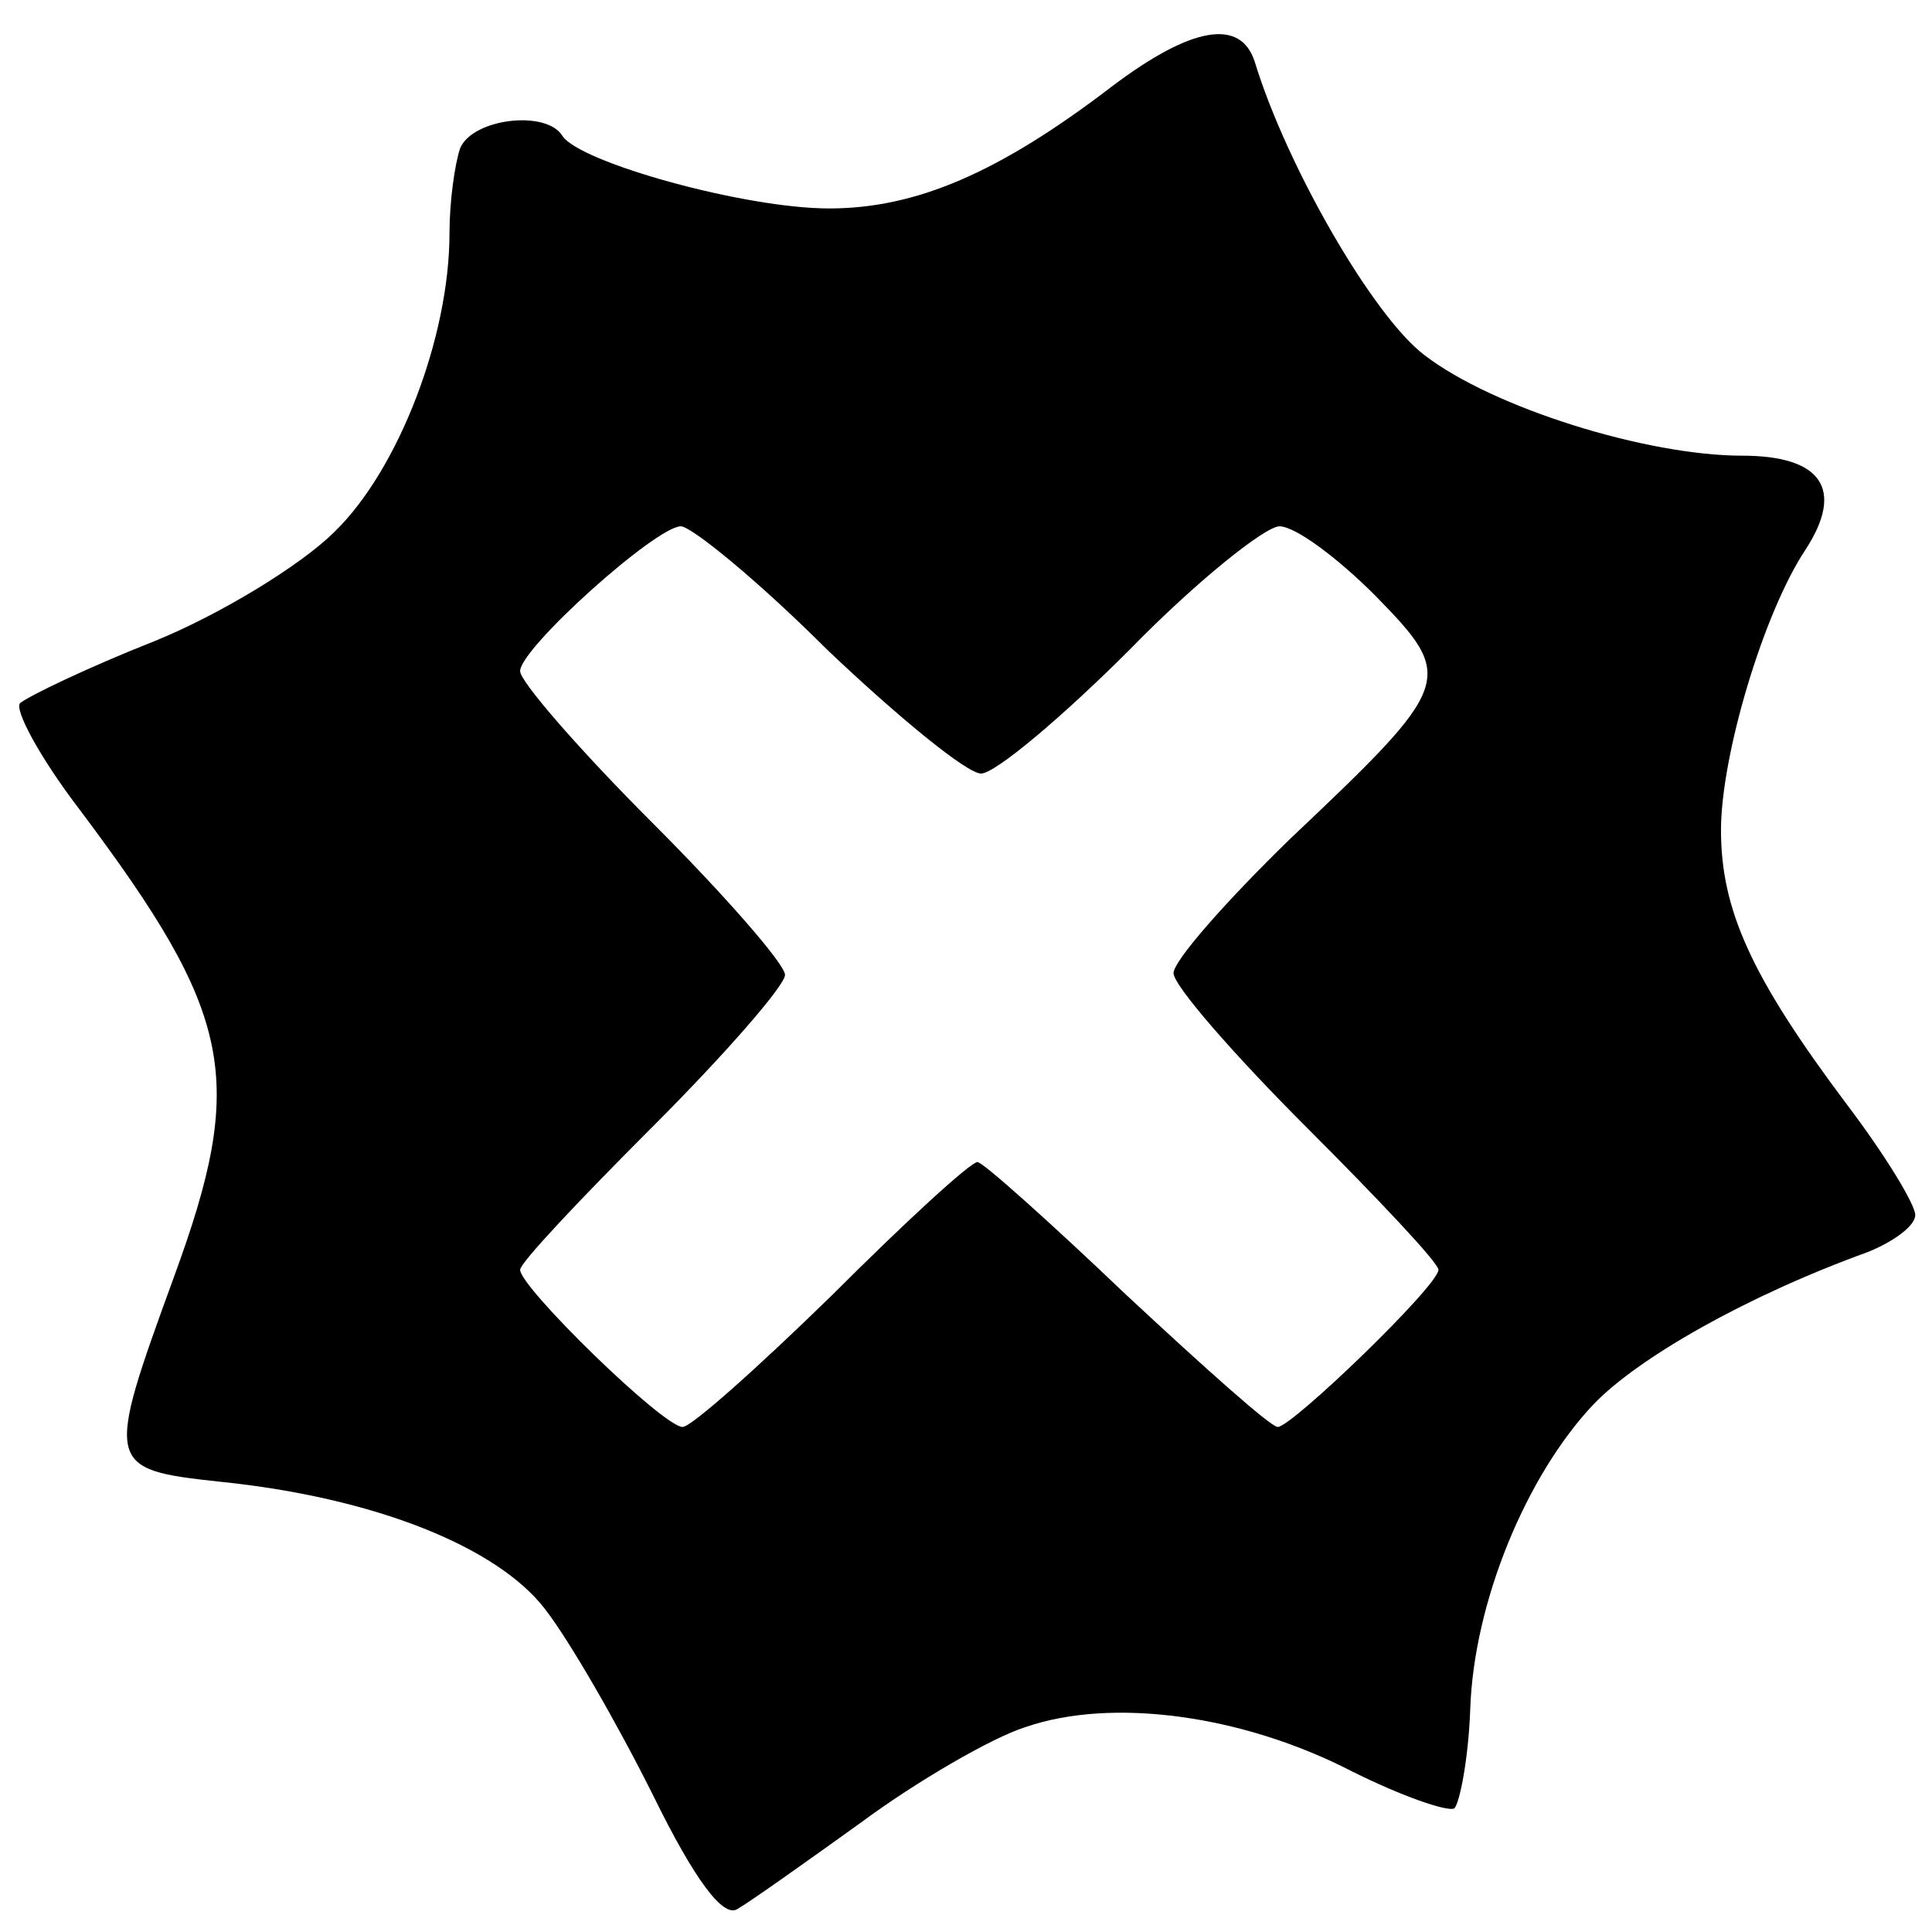 <?xml version="1.0" standalone="no"?>
<!DOCTYPE svg PUBLIC "-//W3C//DTD SVG 20010904//EN"
 "http://www.w3.org/TR/2001/REC-SVG-20010904/DTD/svg10.dtd">
<svg version="1.0" xmlns="http://www.w3.org/2000/svg"
 width="128pt" height="128pt" viewBox="10 -139 128 128"
 preserveAspectRatio="xMidYMid meet">
<g transform="scale(0.117,-0.117)"
fill="#000000" stroke="none">
<path d="M715 1139 c-64 -49 -111 -69 -160 -69 -48 0 -141 26 -151 41 -9 15
-51 10 -58 -7 -3 -9 -6 -30 -6 -48 0 -59 -29 -134 -65 -169 -19 -19 -65 -47
-102 -62 -38 -15 -71 -31 -76 -35 -4 -3 11 -31 34 -61 87 -116 94 -152 53
-264 -39 -107 -39 -109 26 -116 88 -9 157 -37 184 -72 14 -18 41 -65 61 -105
24 -49 40 -70 48 -65 7 4 38 26 70 49 31 23 74 48 93 54 49 17 123 7 185 -25
28 -14 54 -23 58 -21 3 3 8 28 9 56 2 61 32 133 70 173 25 26 86 61 155 86 15
6 27 15 27 21 0 6 -17 34 -39 63 -54 72 -71 110 -71 155 0 42 24 123 48 159
22 34 9 53 -36 53 -54 0 -141 27 -180 57 -29 22 -78 107 -96 166 -8 25 -36 20
-81 -14z m-161 -319 c40 -38 79 -70 87 -70 8 0 46 32 84 70 38 39 77 70 85 70
9 0 33 -18 54 -39 46 -47 45 -50 -48 -138 -36 -35 -66 -69 -66 -76 0 -7 34
-46 75 -87 41 -41 75 -77 75 -81 0 -9 -83 -89 -91 -89 -4 0 -42 34 -86 75 -43
41 -81 75 -84 75 -4 0 -41 -34 -82 -75 -42 -41 -80 -75 -85 -75 -11 0 -92 79
-92 89 0 4 34 40 75 81 41 41 75 80 75 86 0 6 -34 45 -75 86 -41 41 -75 80
-75 86 0 13 77 82 91 82 6 0 44 -31 83 -70z"/>
</g>
</svg>
